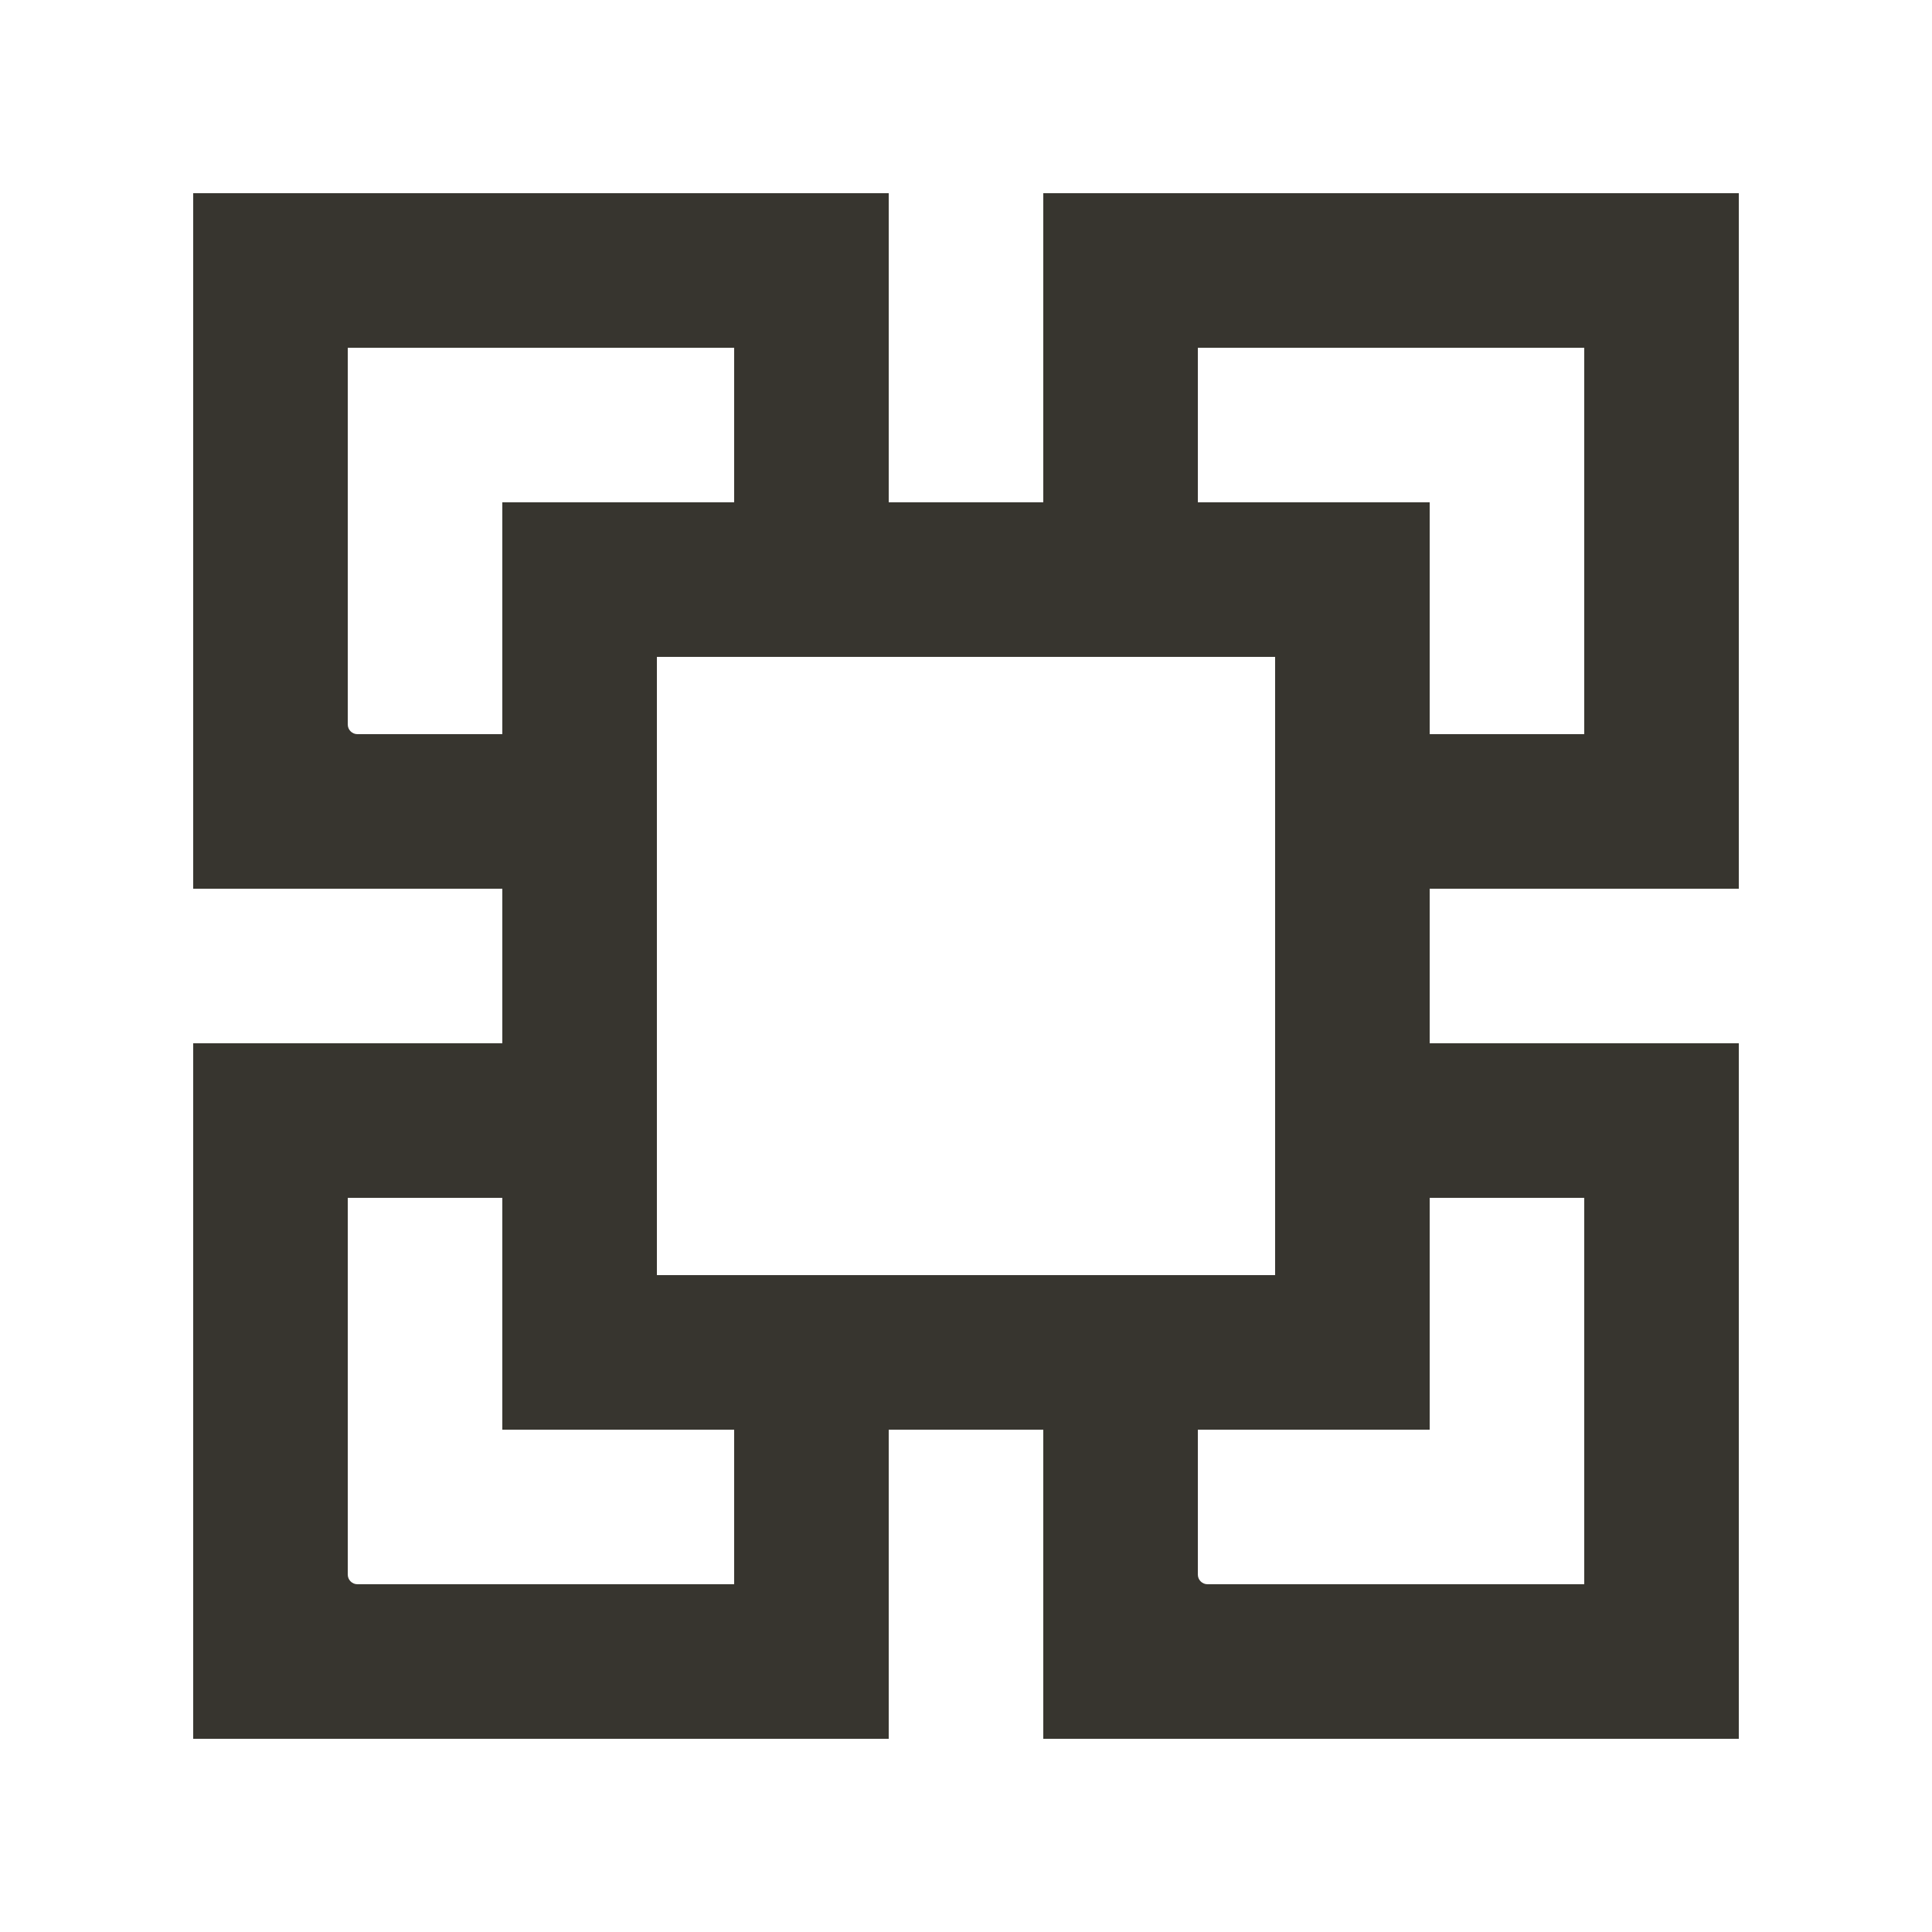 <!-- Generated by IcoMoon.io -->
<svg version="1.1" xmlns="http://www.w3.org/2000/svg" width="40" height="40" viewBox="0 0 40 40">
<title>mp-weighted_storage_cube-</title>
<path fill="#37352f" d="M24.8 10.4v-3.2h8v8h-3.2v-4.8h-4.8zM32.8 24.8v8h-7.8c-0.11 0-0.2-0.090-0.2-0.2v-3h4.8v-4.8h3.2zM13.6 26.4v-12.8h12.8v12.8h-12.8zM15.2 32.8h-7.8c-0.11 0-0.2-0.090-0.2-0.2v-7.8h3.2v4.8h4.8v3.2zM7.4 15.2c-0.11 0-0.2-0.090-0.2-0.2v-7.8h8v3.2h-4.8v4.8h-3zM36 18.4v-14.4h-14.4v6.4h-3.2v-6.4h-14.4v14.4h6.4v3.2h-6.4v14.4h14.4v-6.4h3.2v6.4h14.4v-14.4h-6.4v-3.2h6.4z"></path>
</svg>

